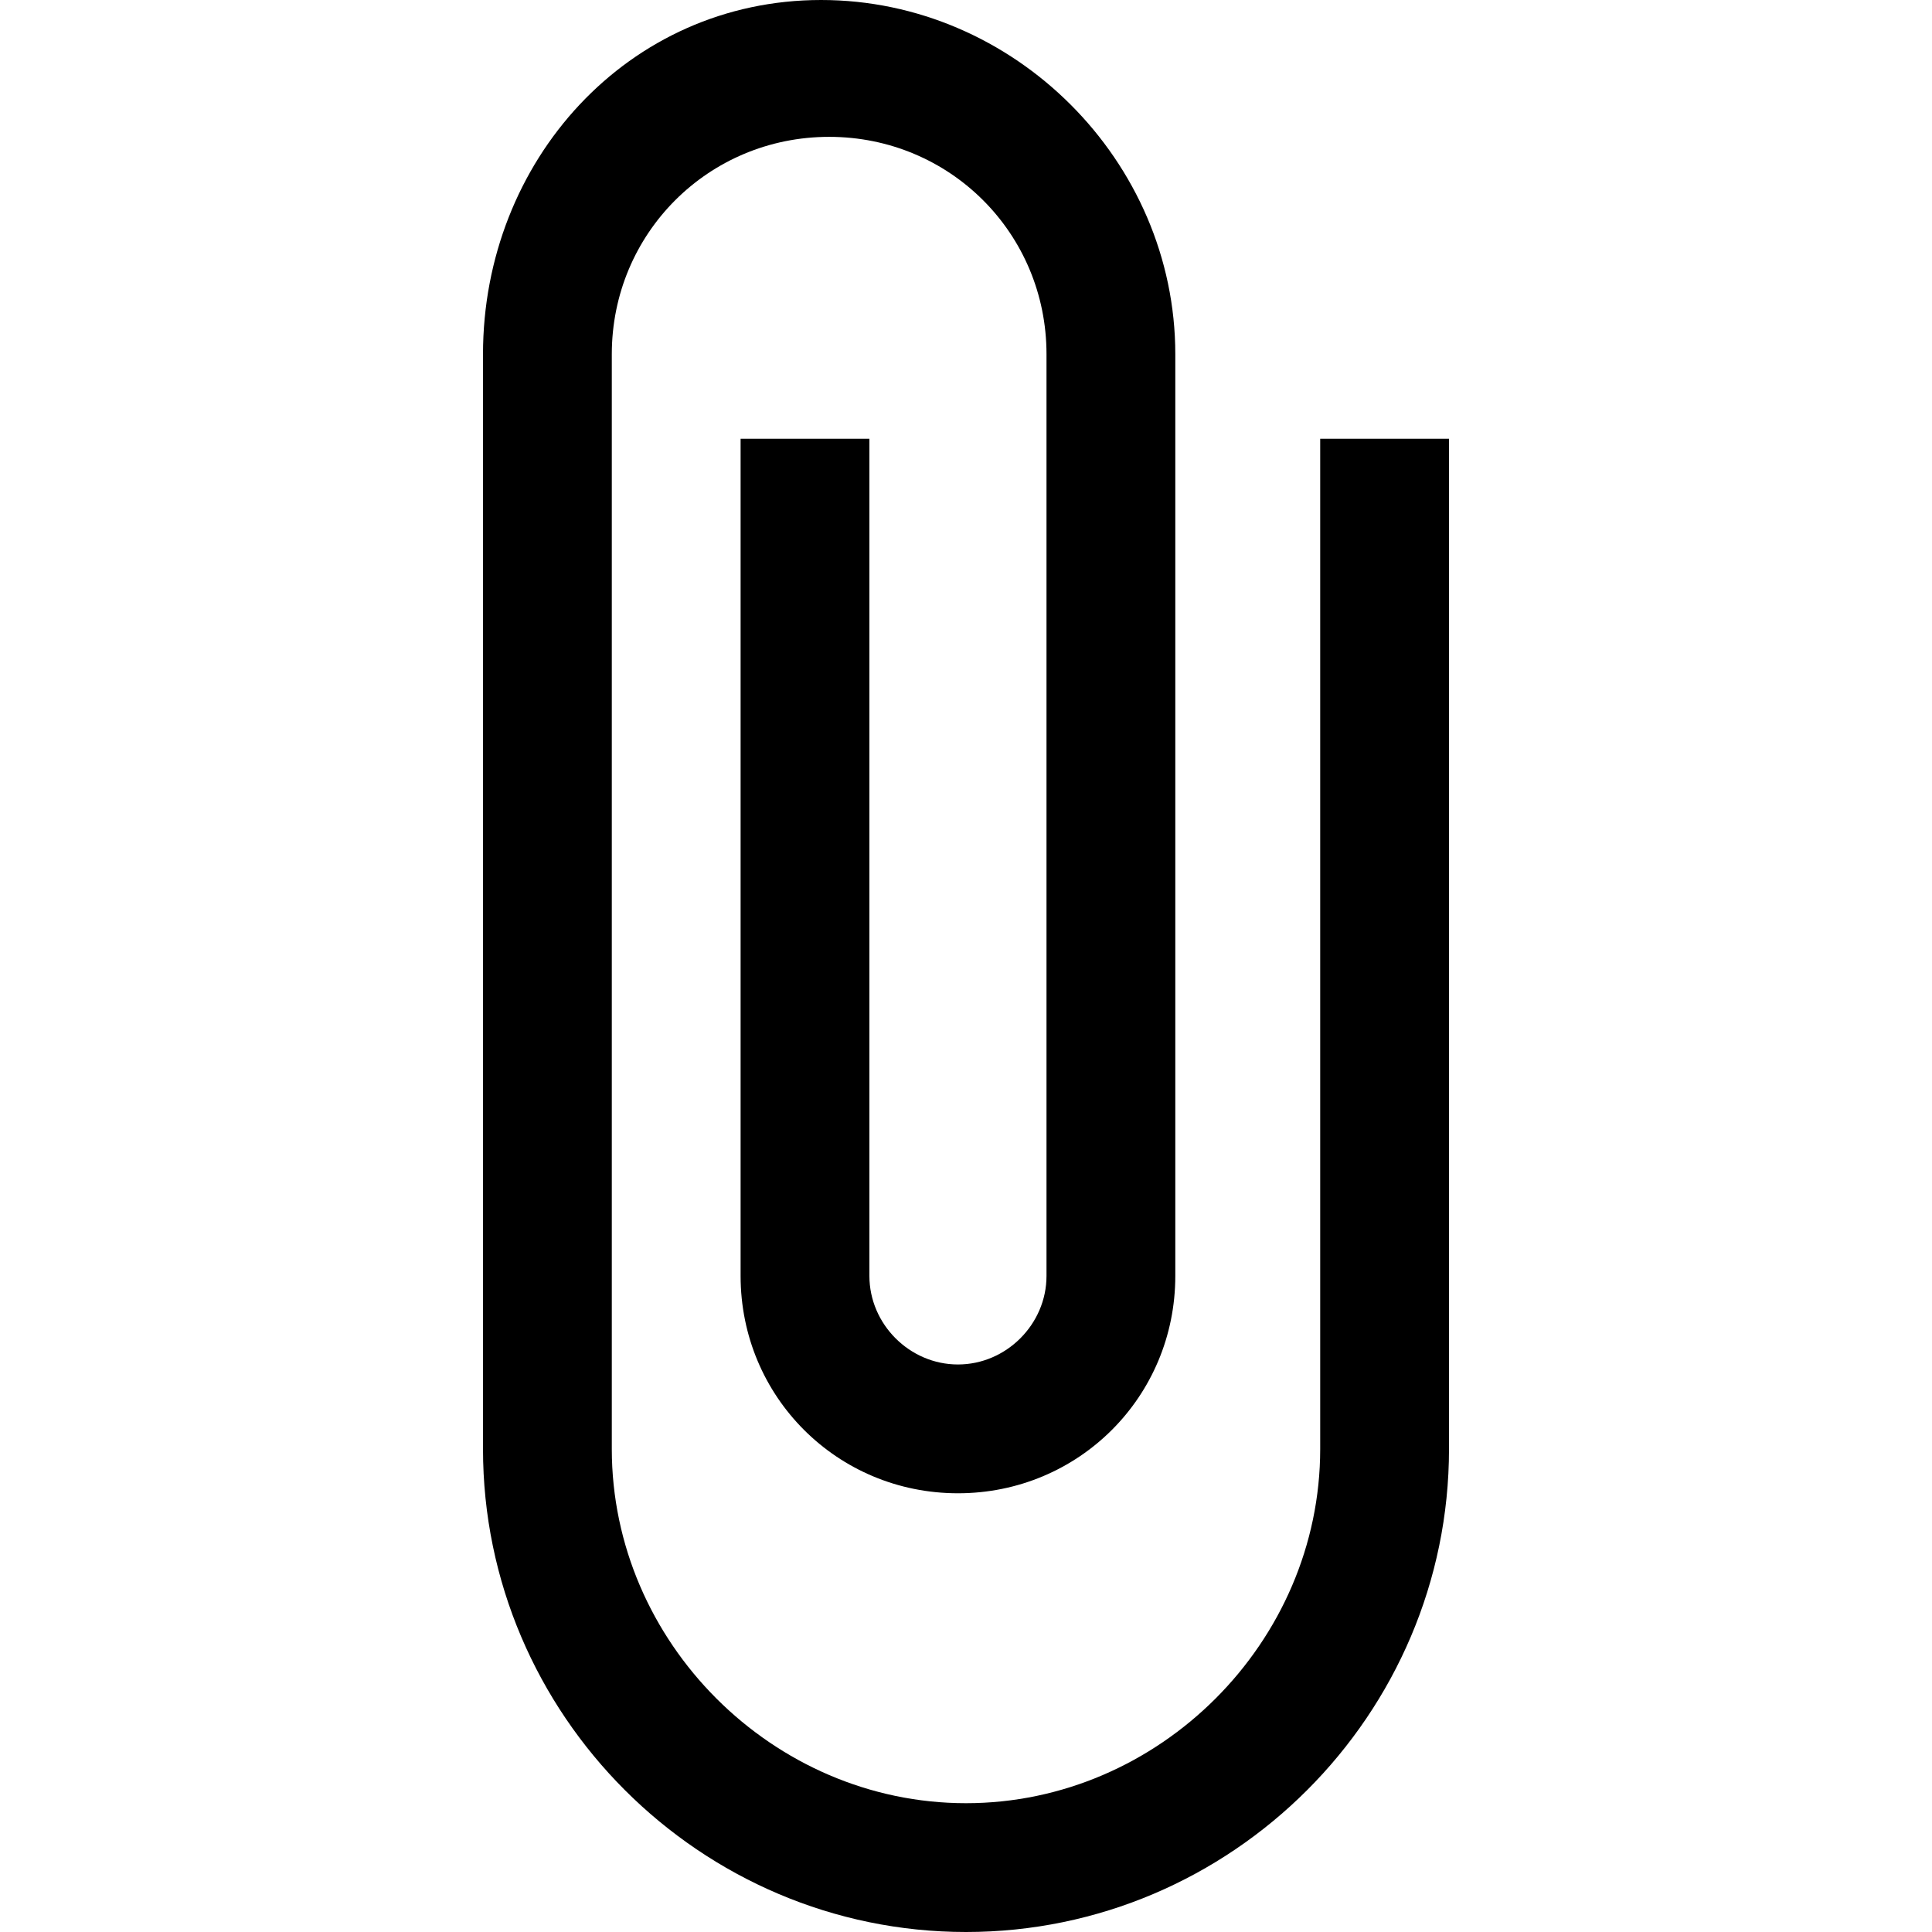 <svg enable-background="new 0 0 48 48" viewBox="0 0 48 48" xmlns="http://www.w3.org/2000/svg"><path d="m32.8 10.9v25.1c0 4.8-4 8.8-8.8 8.8s-8.8-4-8.8-8.8v-27.2c0-3 2.4-5.4 5.4-5.4s5.4 2.4 5.4 5.4v22.9c0 1.2-1 2.2-2.2 2.2s-2.2-1-2.2-2.2v-20.8h-3.2v20.8c0 3 2.4 5.4 5.4 5.4s5.4-2.4 5.4-5.4v-22.9c0-4.8-4-8.8-8.8-8.8s-8.4 4-8.4 8.8v27.2c0 6.6 5.4 12 12 12s12-5.4 12-12v-25.1z"/><path d="m0 0h48v48h-48z" fill="none"/></svg>